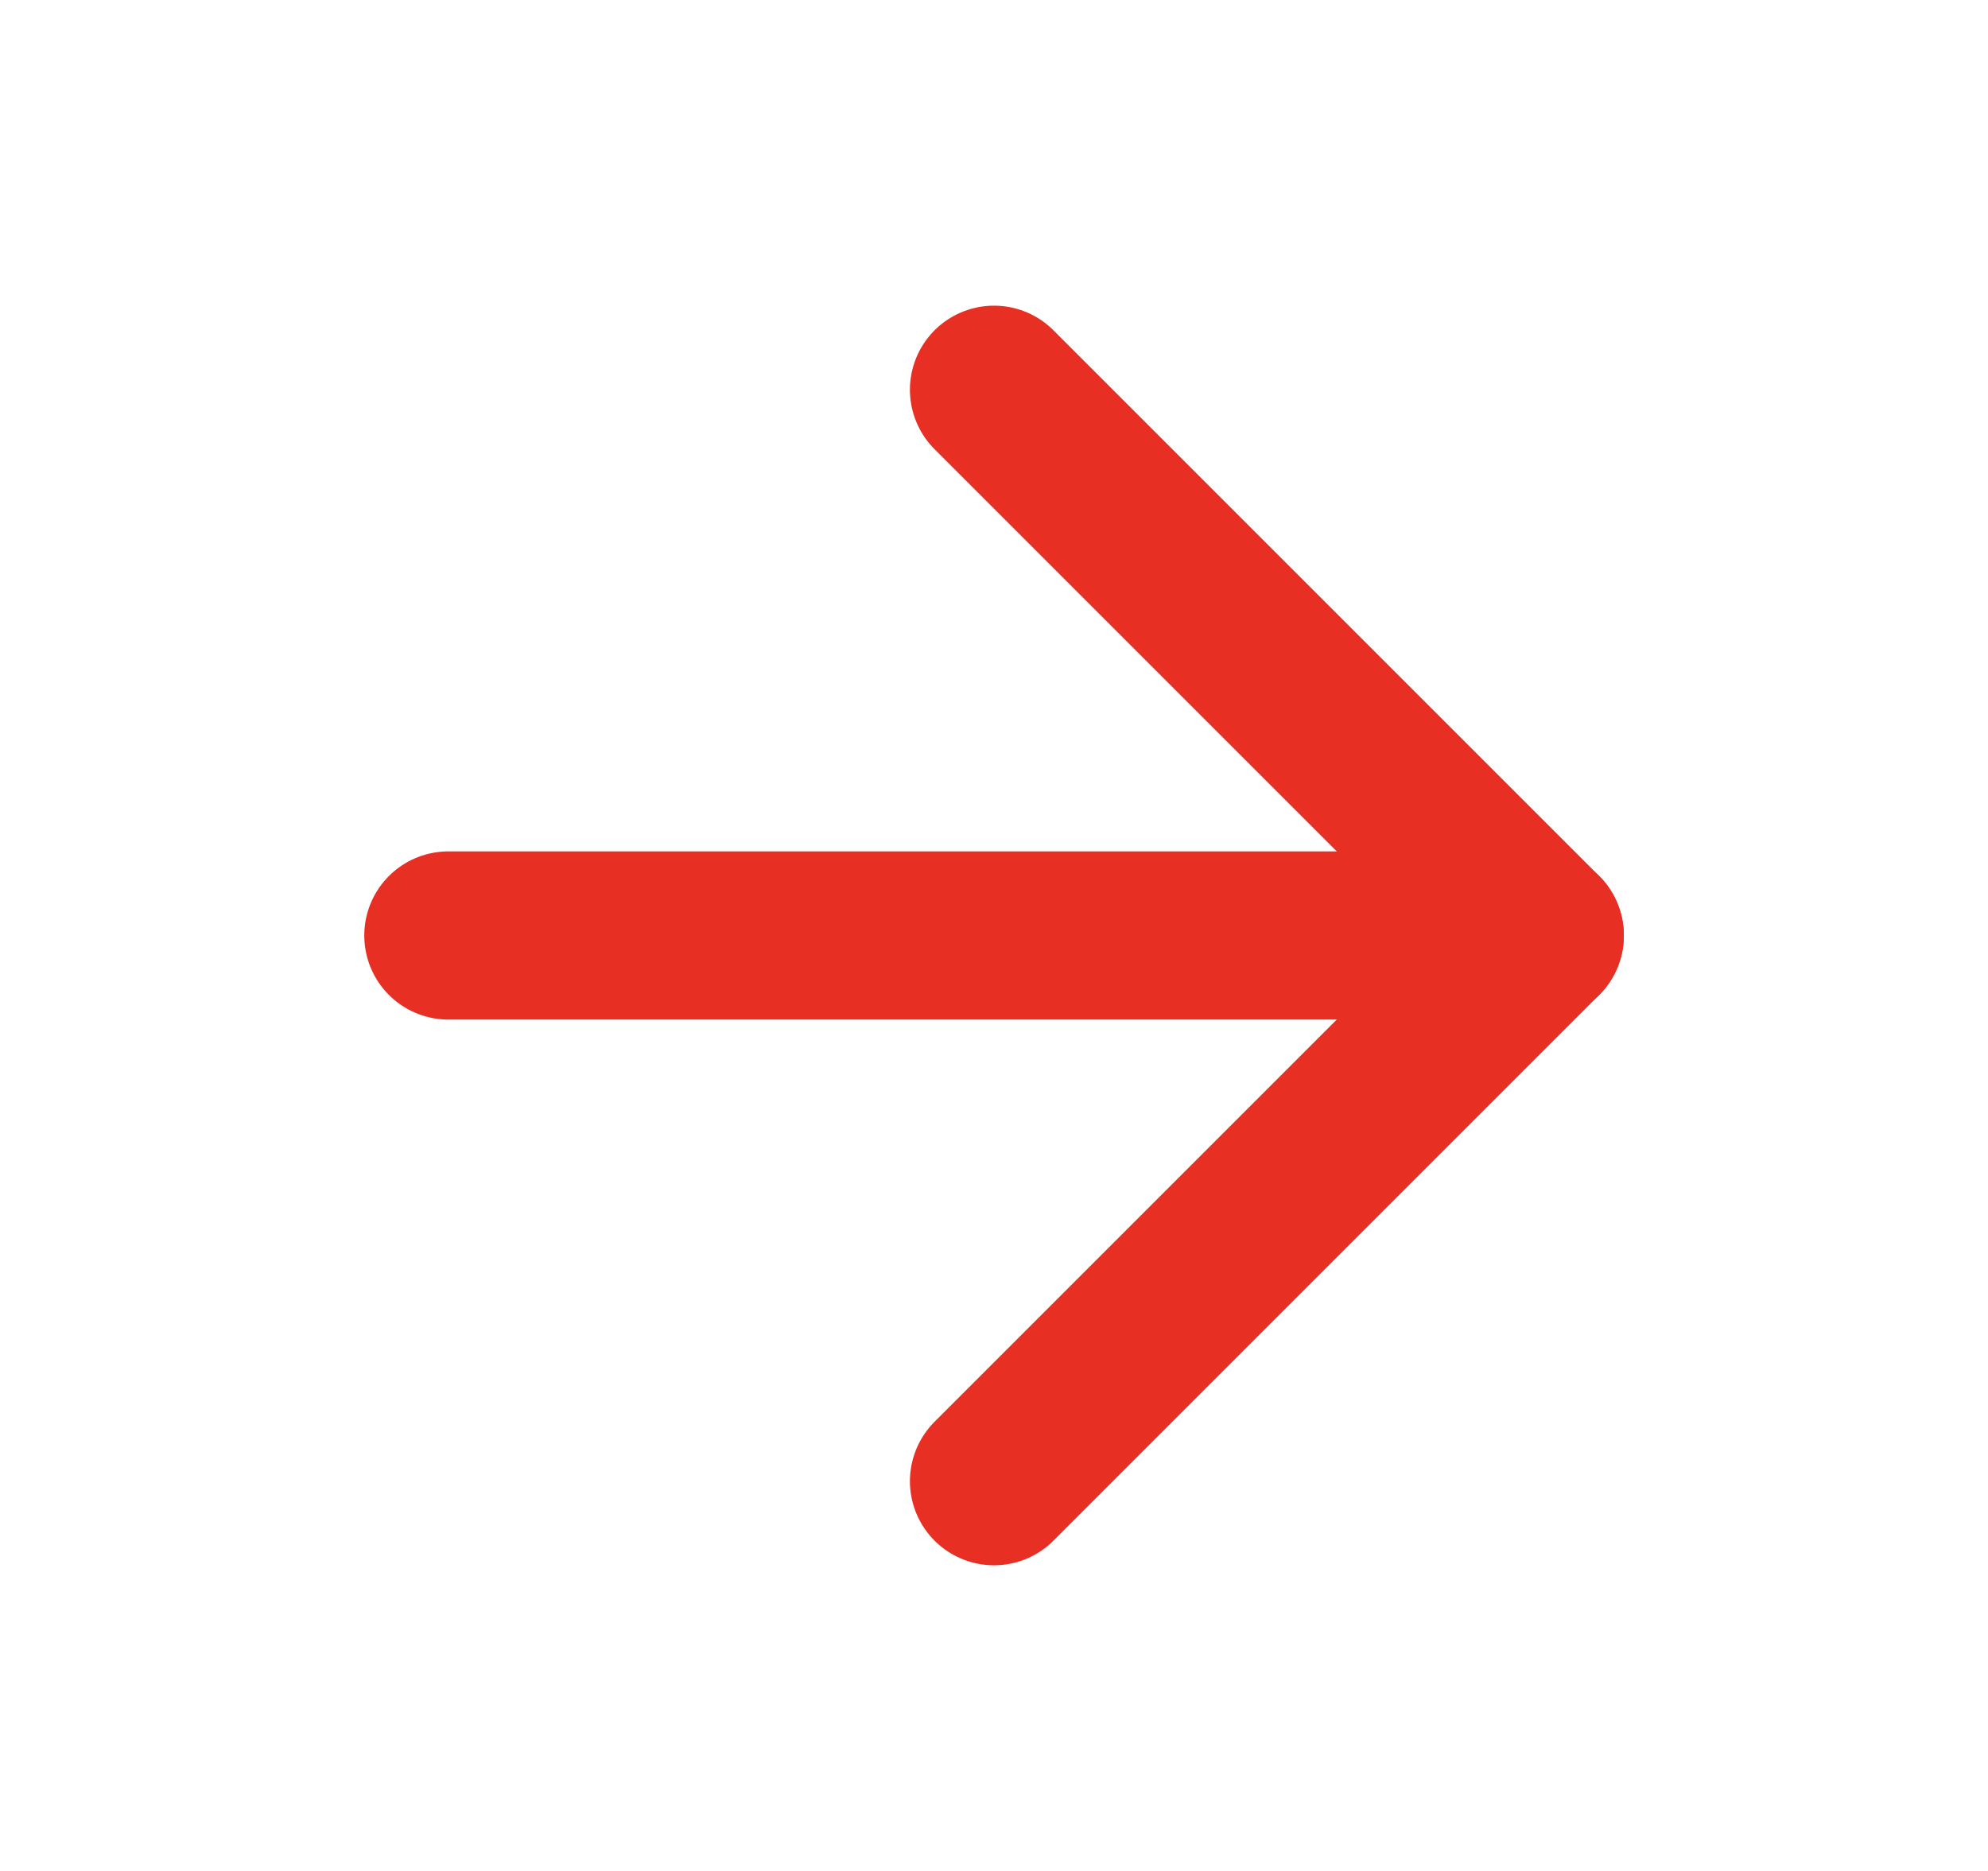 <svg width="17" height="16" viewBox="0 0 17 16" fill="none" xmlns="http://www.w3.org/2000/svg">
<path d="M3.834 8H13.167" stroke="#E82F24" stroke-width="1.438" stroke-linecap="round" stroke-linejoin="round"/>
<path d="M8.5 3.333L13.167 8L8.5 12.667" stroke="#E82F24" stroke-width="1.438" stroke-linecap="round" stroke-linejoin="round"/>
</svg>

